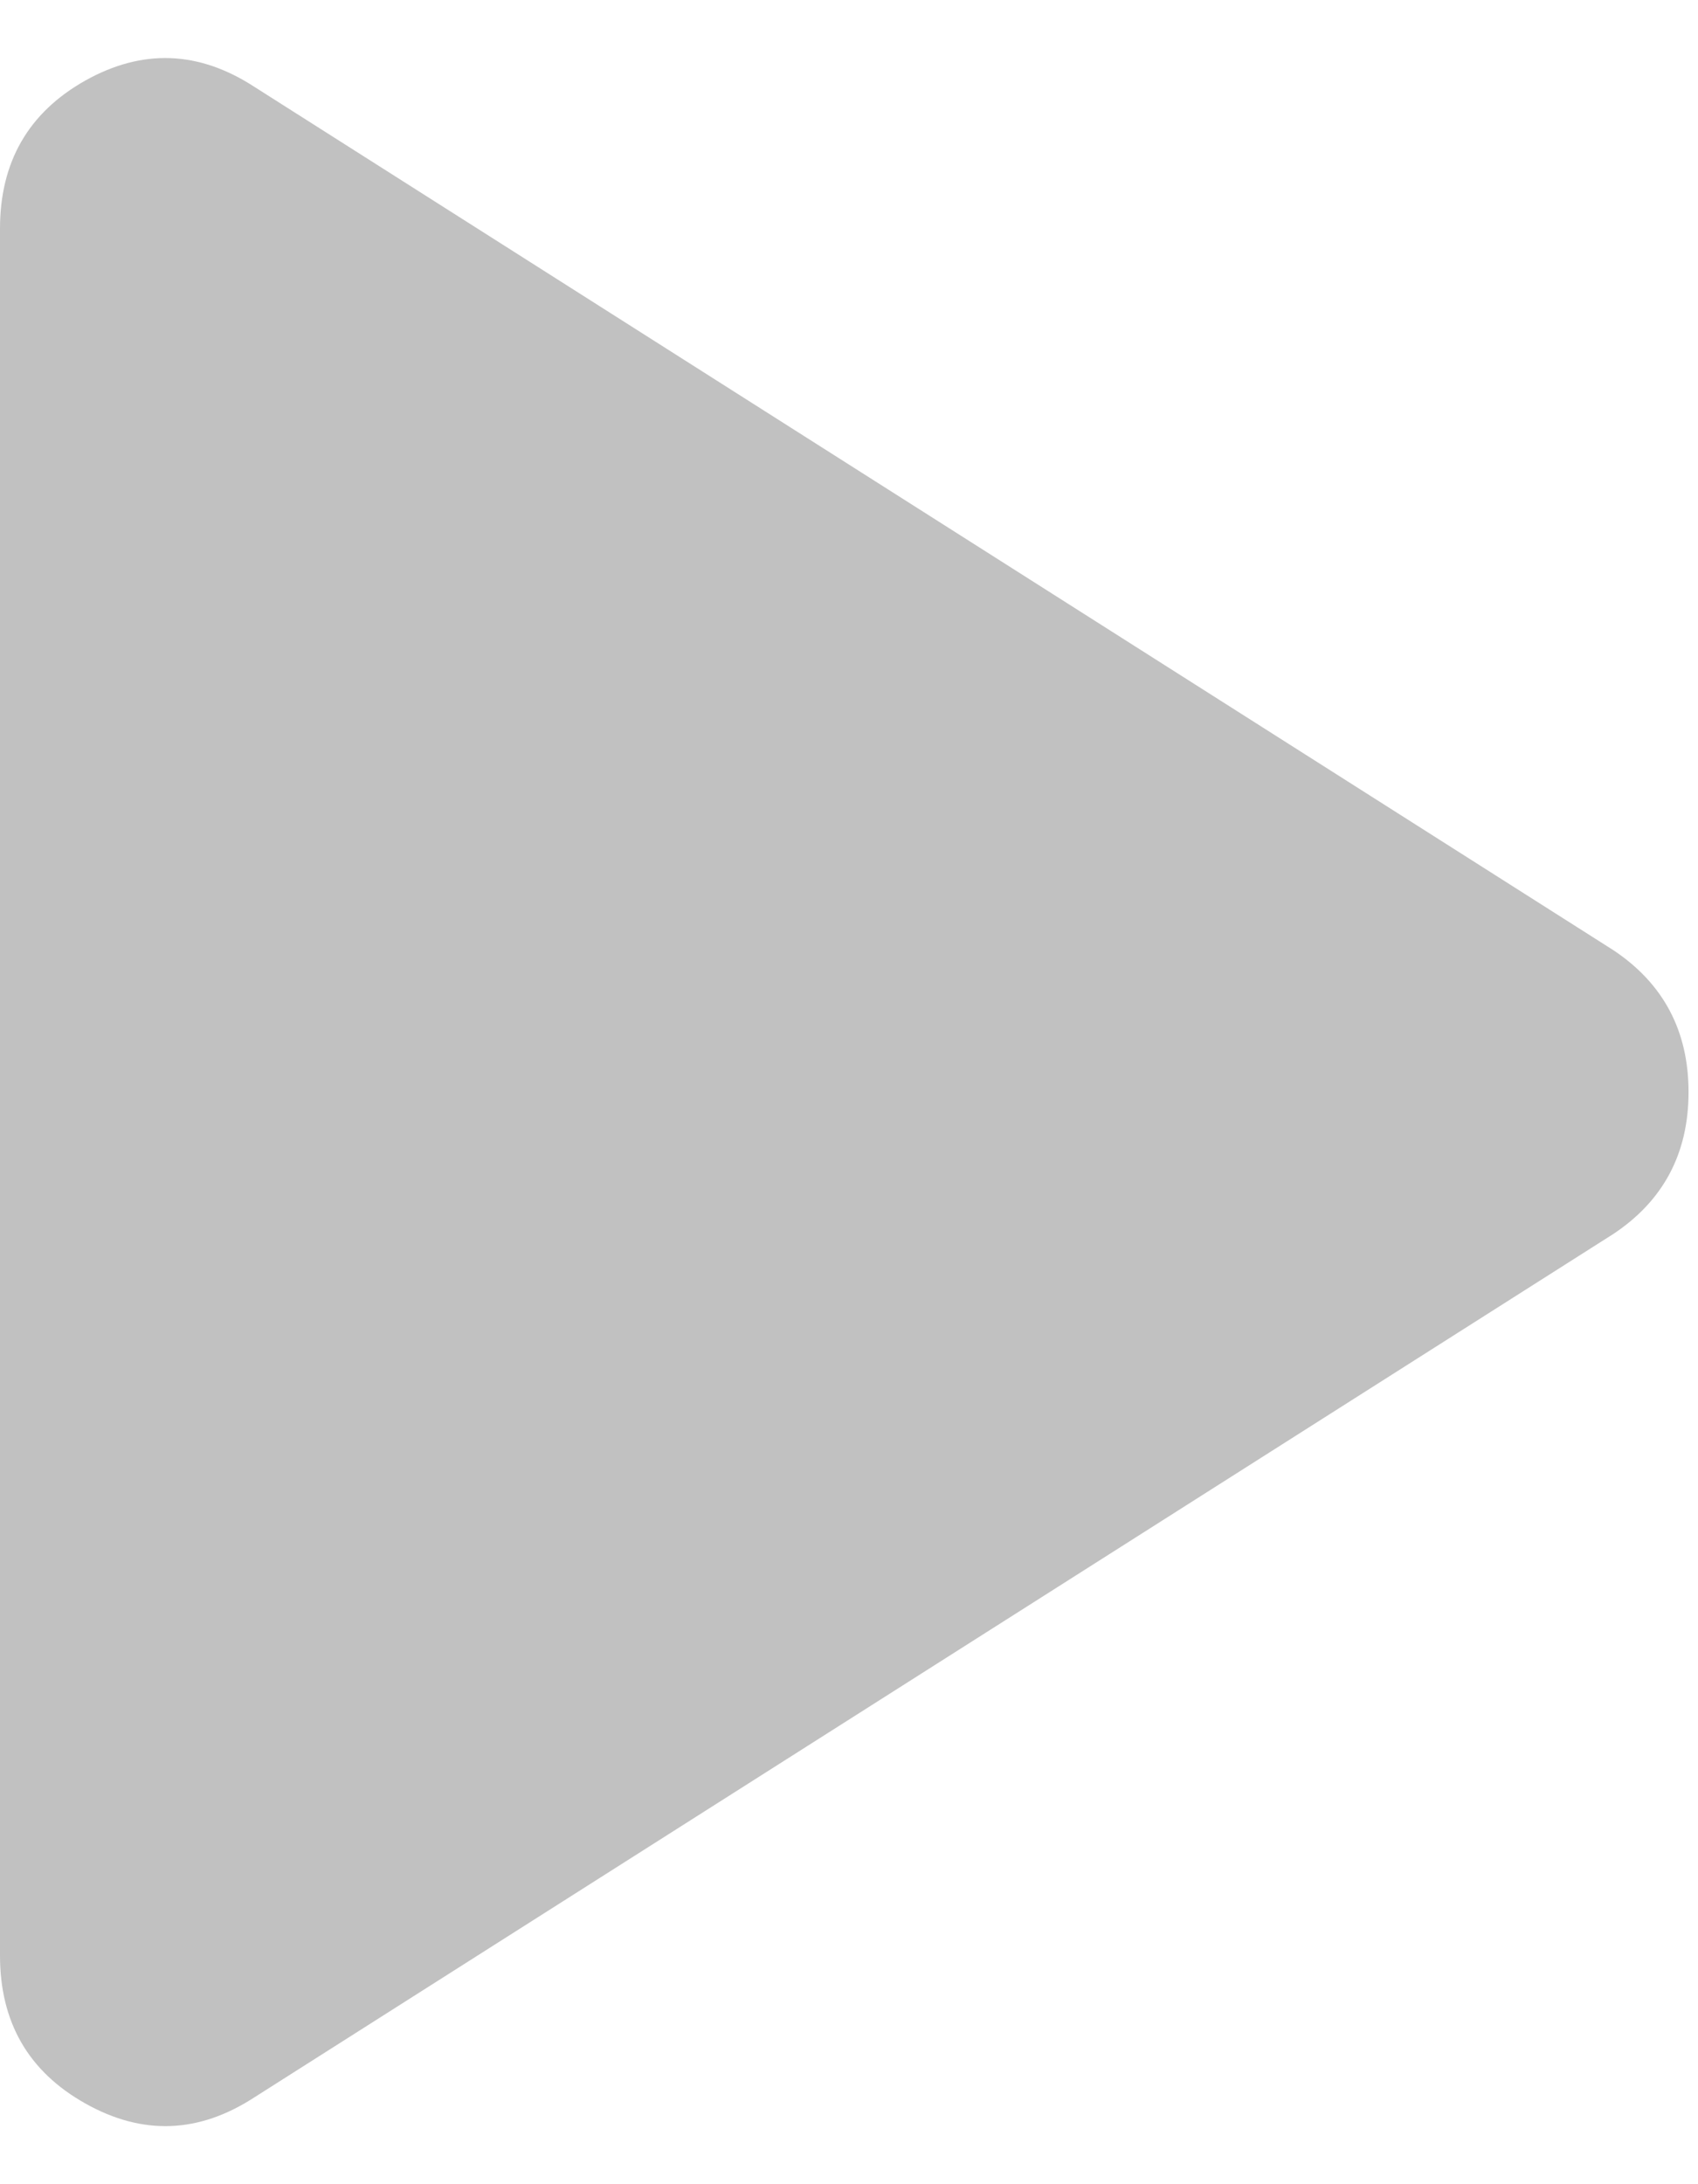 <svg width="28" height="36" viewBox="0 0 28 36" fill="none" xmlns="http://www.w3.org/2000/svg">
<path d="M4.194 34.569C3.277 35.165 2.349 35.199 1.408 34.67C0.469 34.144 0 33.331 0 32.231V3.769C0 2.669 0.469 1.855 1.408 1.327C2.349 0.801 3.277 0.835 4.194 1.431L26.606 15.662C27.431 16.212 27.844 16.992 27.844 18C27.844 19.008 27.431 19.788 26.606 20.337L4.194 34.569Z" fill="#C1C1C1"/>
</svg>
